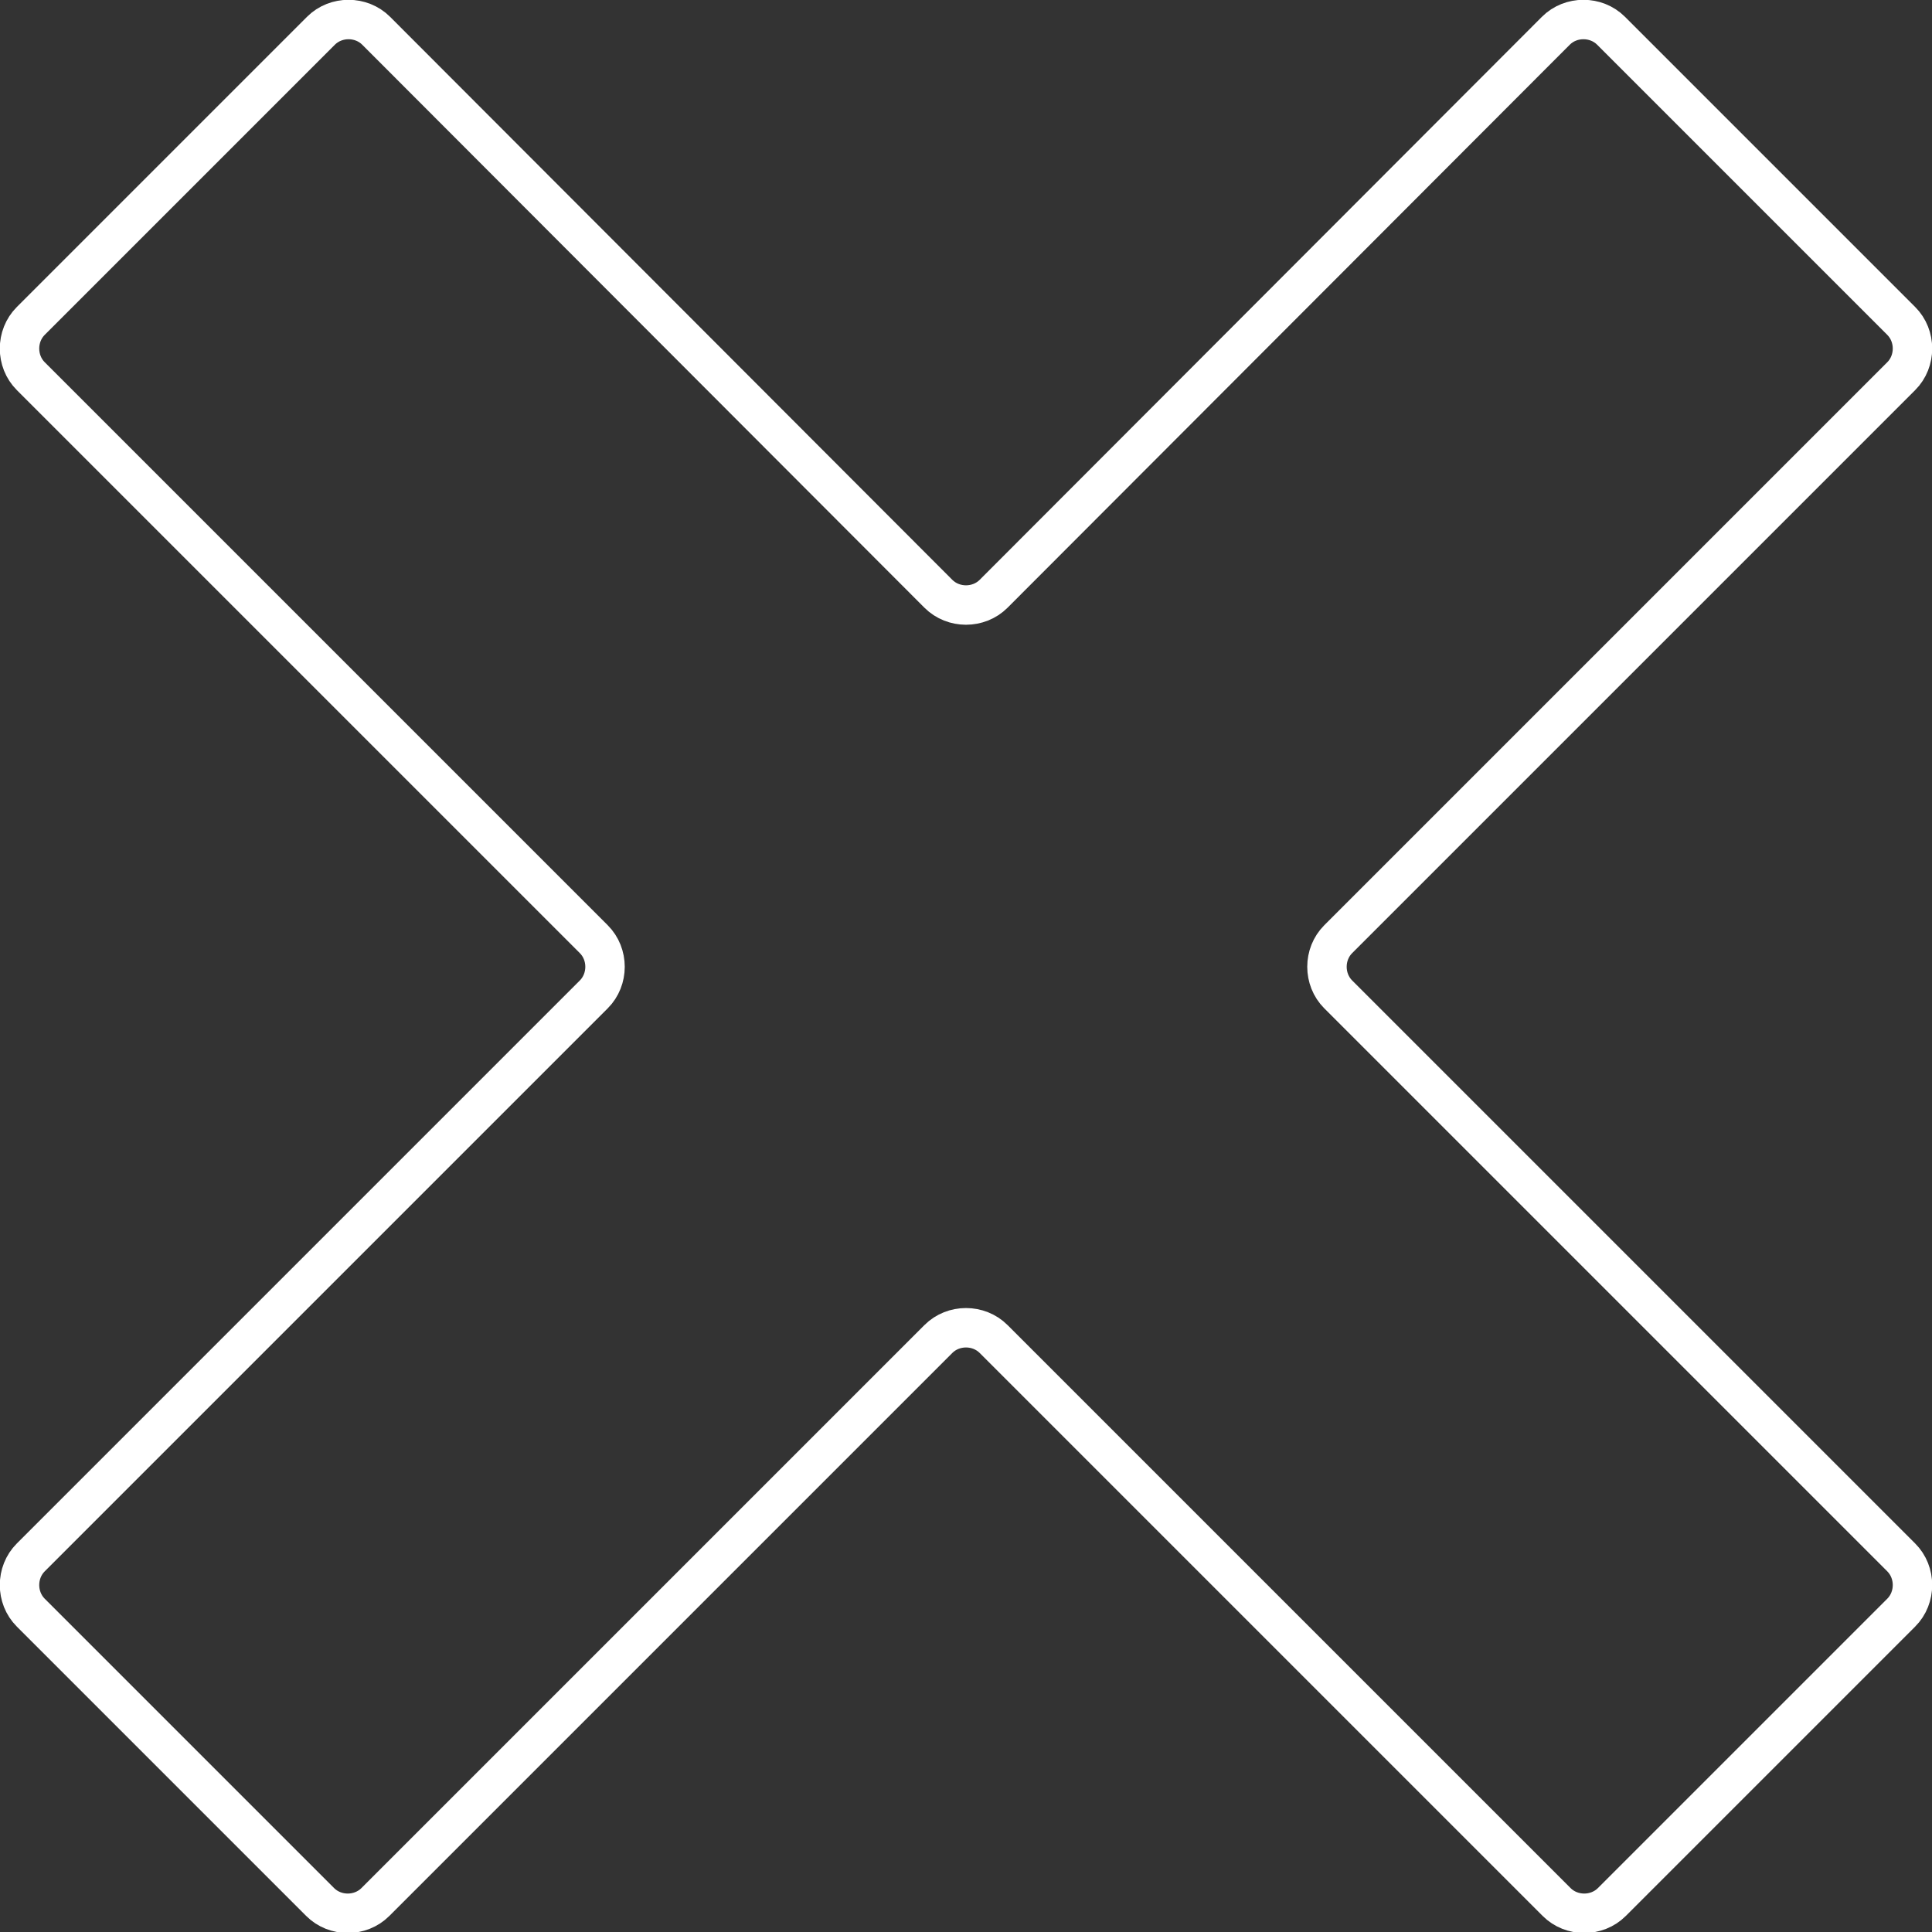 <?xml version="1.0" encoding="utf-8"?>
<!-- Generator: Adobe Illustrator 23.0.3, SVG Export Plug-In . SVG Version: 6.00 Build 0)  -->
<svg version="1.1" id="Layer_1" xmlns="http://www.w3.org/2000/svg" xmlns:xlink="http://www.w3.org/1999/xlink" x="0px" y="0px"
	 viewBox="0 0 24.5 24.5" style="enable-background:new 0 0 24.5 24.5;" xml:space="preserve">
<rect x="0" y="0" width="24.5" height="24.5" fill="#333333" stroke="none"/>
<style type="text/css">
	.st0{fill:none;stroke:#FFFFFF;stroke-width:0.5;stroke-miterlimit:10;}
</style>
<path class="st0" d="M20.43,0.39c-0.19-0.19-0.51-0.19-0.7,0L12.6,7.53c-0.19,0.19-0.51,0.19-0.7,0L4.77,0.39
	c-0.19-0.19-0.51-0.19-0.7,0L0.39,4.07c-0.19,0.19-0.19,0.51,0,0.7l7.14,7.14c0.19,0.19,0.19,0.51,0,0.7l-7.14,7.14
	c-0.19,0.19-0.19,0.51,0,0.7l3.67,3.67c0.19,0.19,0.51,0.19,0.7,0l7.14-7.14c0.19-0.19,0.51-0.19,0.7,0l7.14,7.14
	c0.19,0.19,0.51,0.19,0.7,0l3.67-3.67c0.19-0.19,0.19-0.51,0-0.7l-7.14-7.14c-0.19-0.19-0.19-0.51,0-0.7l7.14-7.14
	c0.19-0.19,0.19-0.51,0-0.7L20.43,0.39z"/>
</svg>
